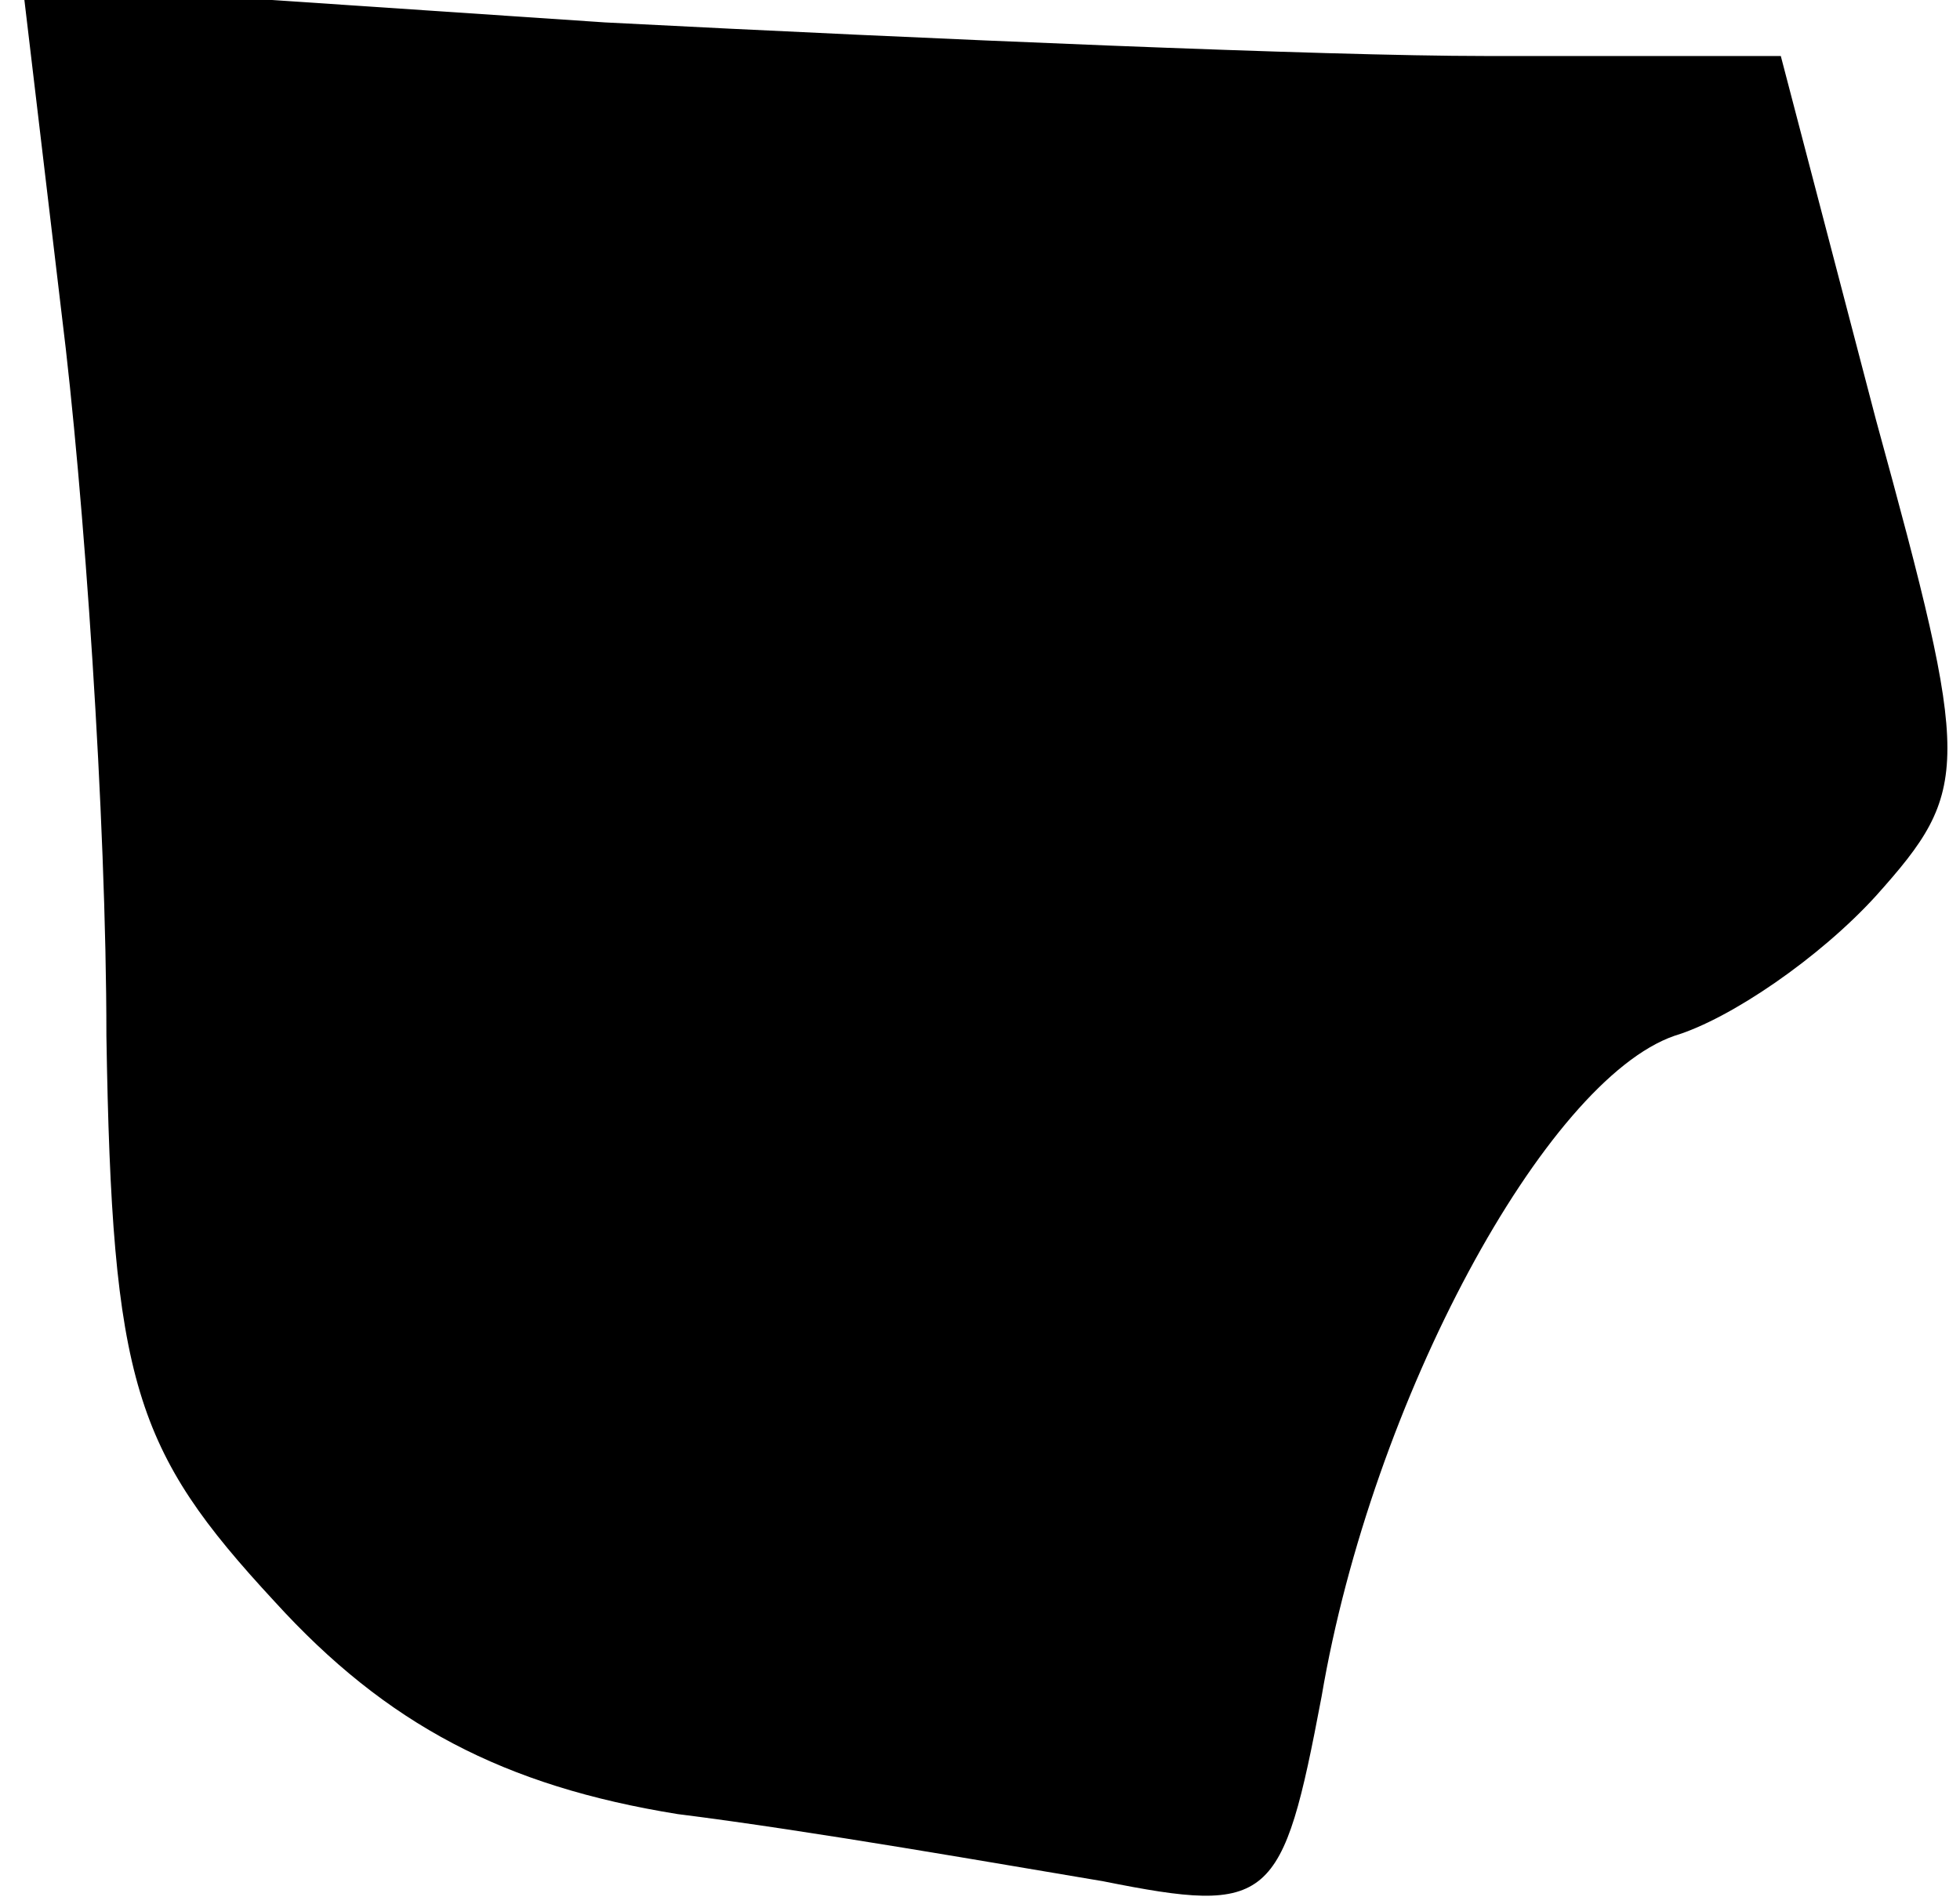 <?xml version="1.0" standalone="no"?>
<!DOCTYPE svg PUBLIC "-//W3C//DTD SVG 20010904//EN"
 "http://www.w3.org/TR/2001/REC-SVG-20010904/DTD/svg10.dtd">
<svg version="1.0" xmlns="http://www.w3.org/2000/svg"
 width="35pt" height="34pt" viewBox="0 0 35 34"
 preserveAspectRatio="xMidYMid meet">
<g transform="translate(0,34) scale(0.1,-0.1)"
fill="#000000" stroke="none">
<path fill="#000000" stroke="none" d="M11 284 c4 -32 8 -90 8 -129 1 -62 5
-74 30 -101 20 -22 41 -33 72 -38 24 -3 58 -9 76 -12 30 -6 32 -4 39 33 9 53
40 110 63 118 10 3 26 14 36 25 17 19 17 23 0 85 l-17 65 -53 0 c-28 0 -99 3
-157 6 l-104 7 7 -59z"/>
</g>
</svg>
